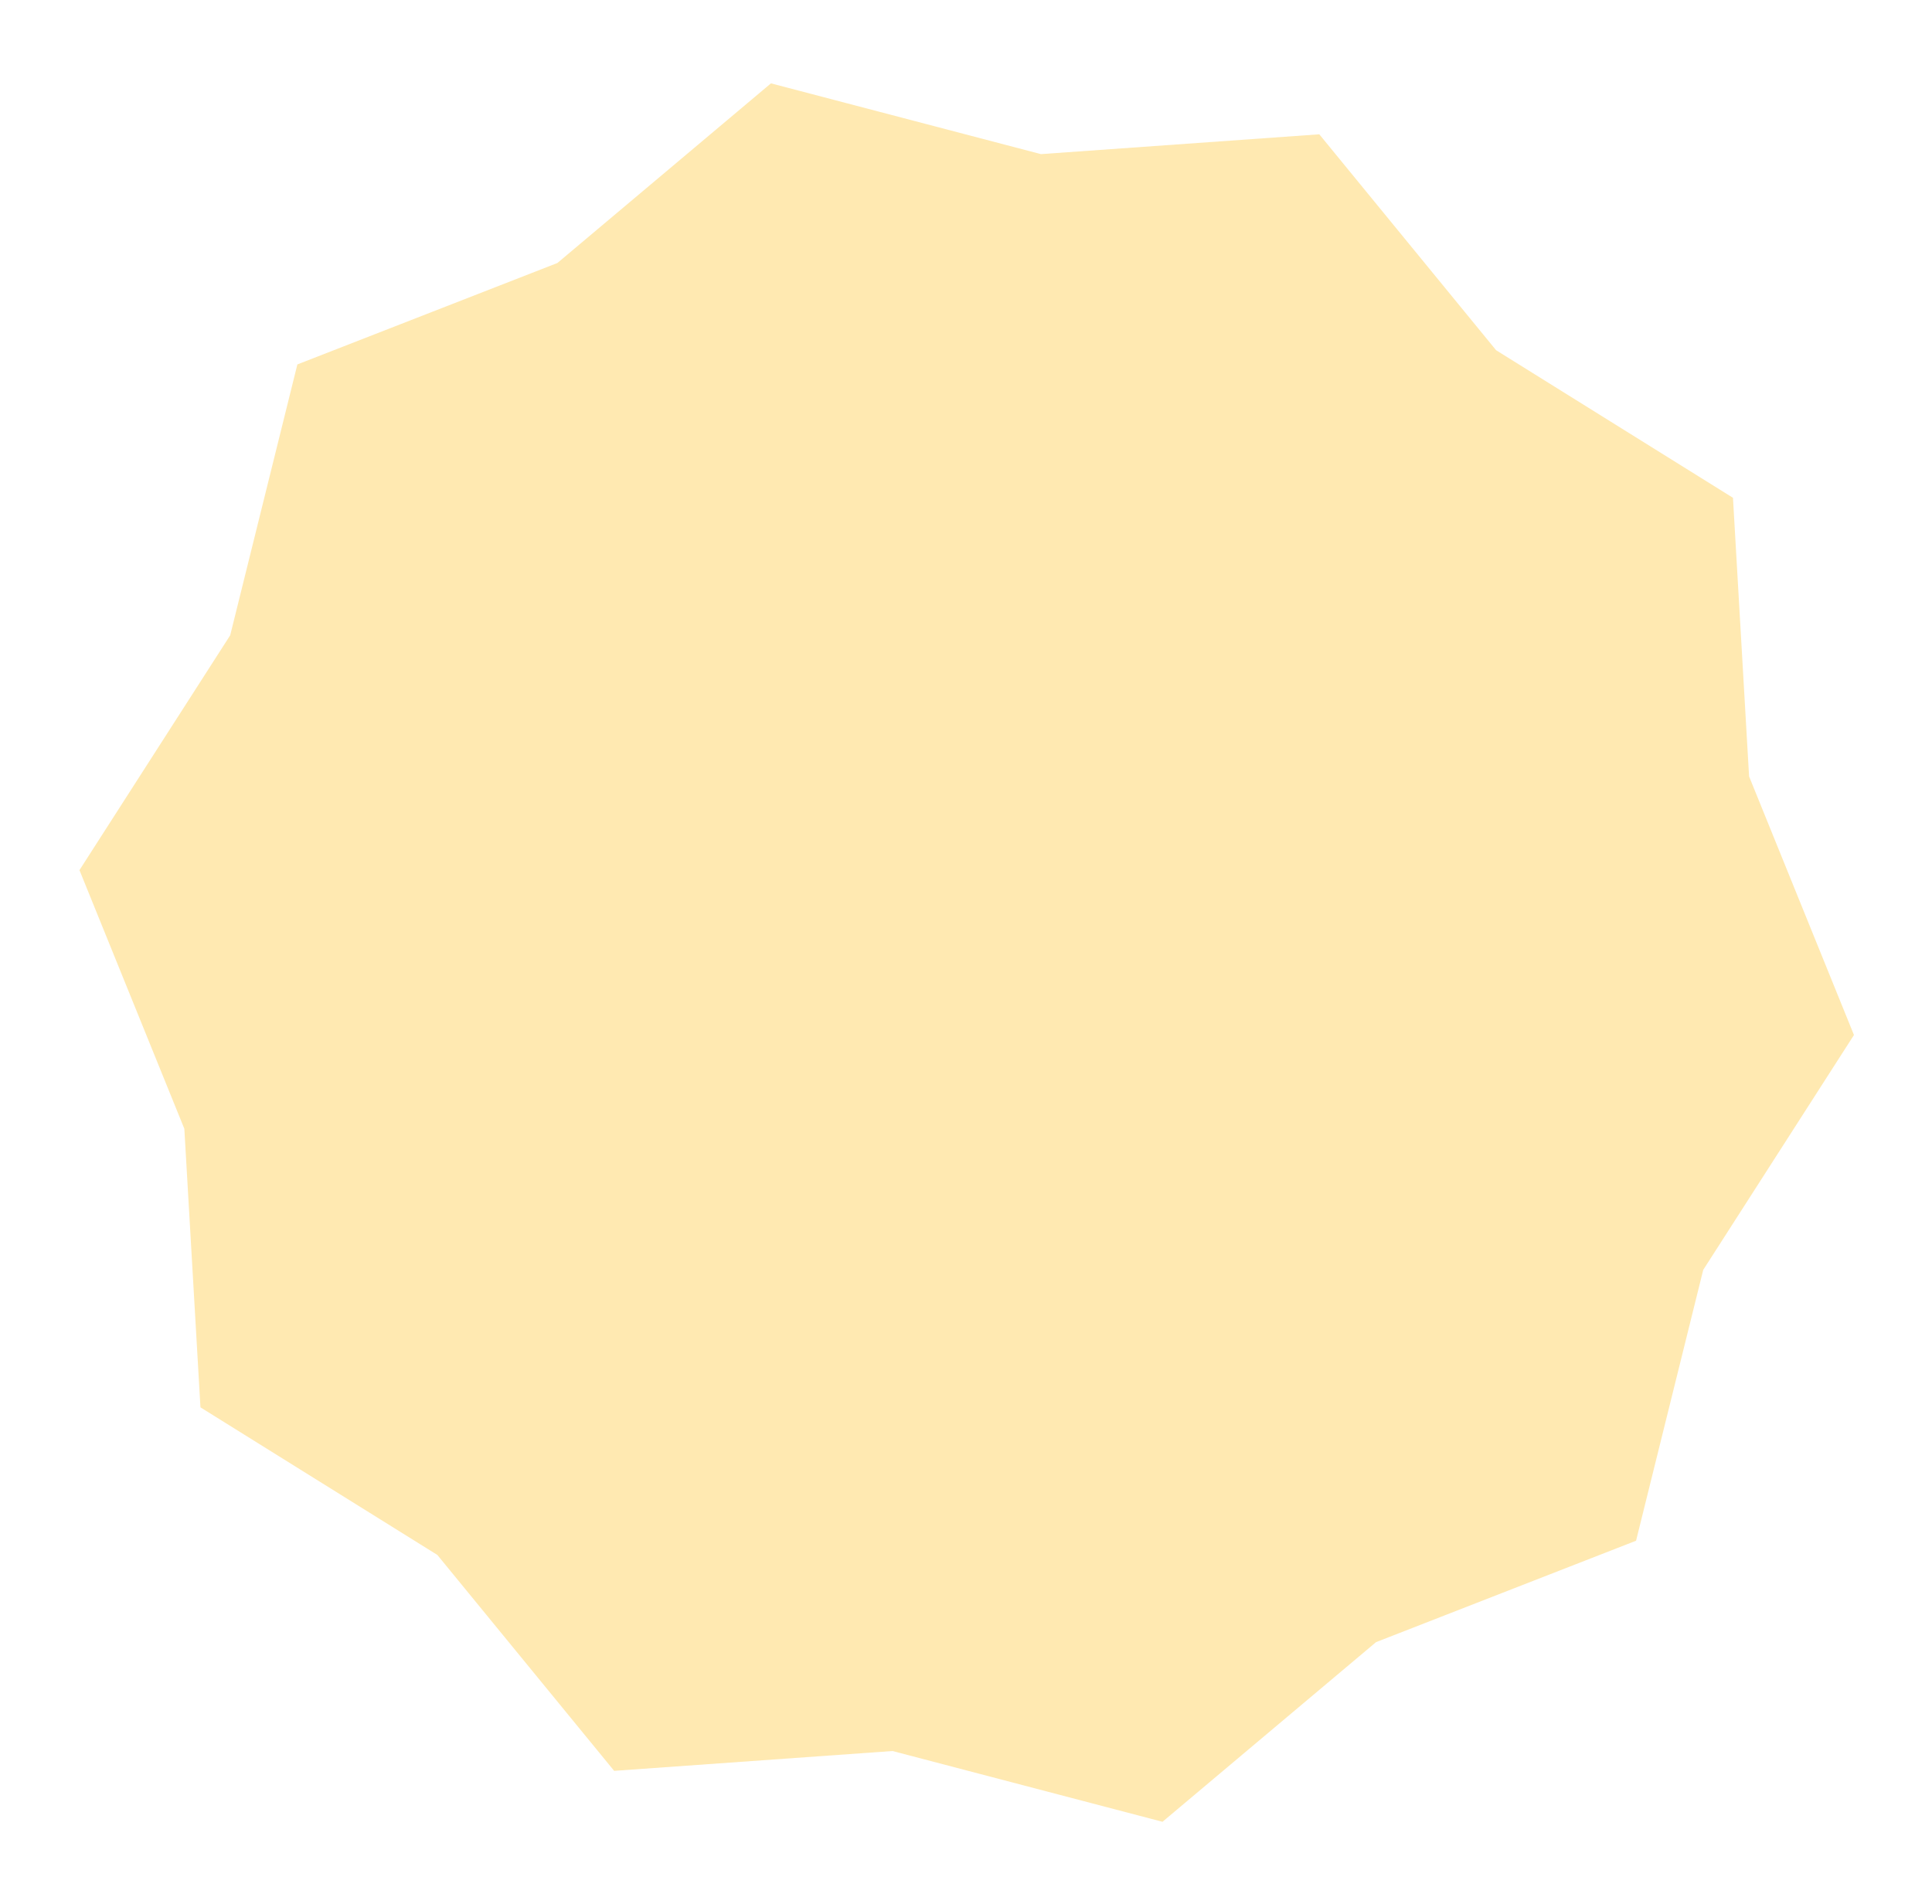 <svg width="275" height="271" viewBox="0 0 275 271" fill="none" xmlns="http://www.w3.org/2000/svg">
<g filter="url(#filter0_f_123_561)">
<path d="M109.736 11.866L148.163 21.94L187.788 19.118L212.954 49.855L246.67 70.863L248.964 110.522L263.892 147.336L242.437 180.769L232.876 219.327L195.866 233.763L165.468 259.337L127.041 249.263L87.416 252.085L62.249 221.348L28.533 200.34L26.239 160.681L11.311 123.867L32.767 90.434L42.328 51.877L79.337 37.44L109.736 11.866Z" fill="#FFE9B1"/>
</g>
<defs>
<filter id="filter0_f_123_561" x="0.211" y="0.766" width="274.781" height="269.671" filterUnits="userSpaceOnUse" color-interpolation-filters="sRGB">
<feFlood flood-opacity="0" result="BackgroundImageFix"/>
<feBlend mode="normal" in="SourceGraphic" in2="BackgroundImageFix" result="shape"/>
<feGaussianBlur stdDeviation="5.55" result="effect1_foregroundBlur_123_561"/>
</filter>
</defs>
</svg>
